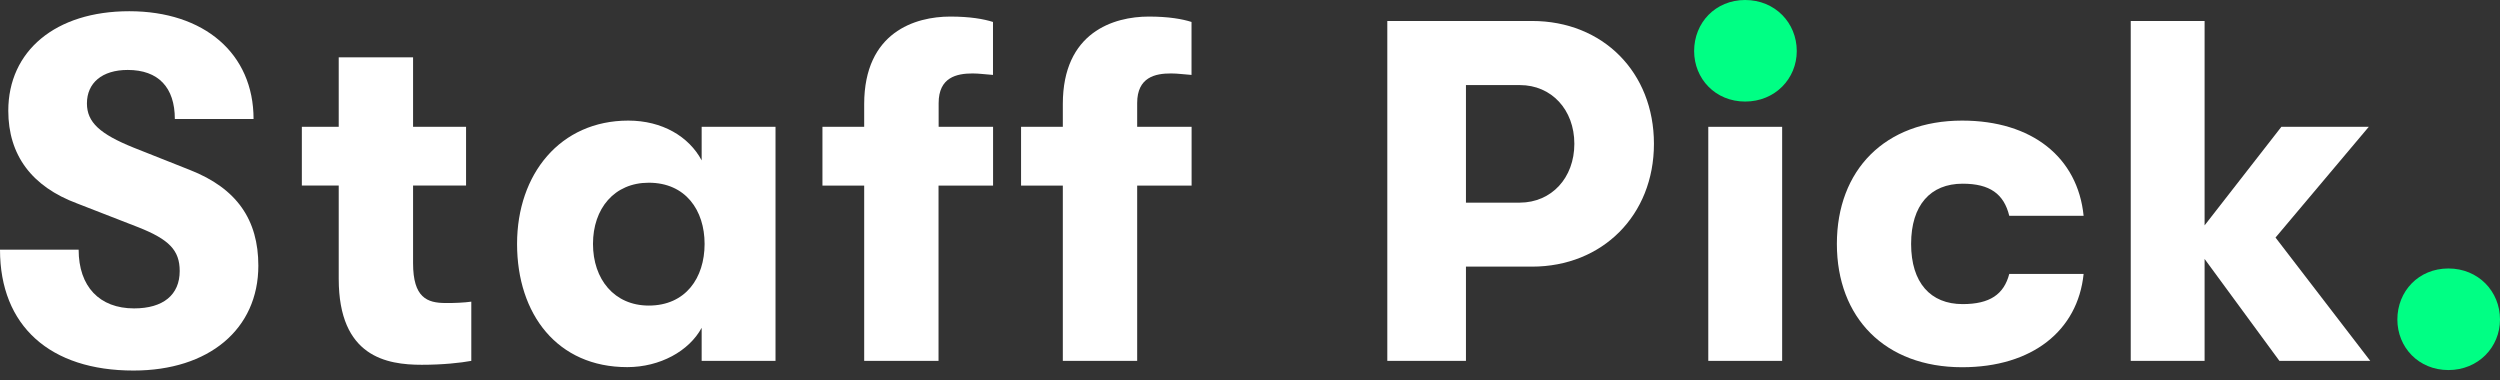 <svg viewBox="0 0 92 14" fill="none" xmlns="http://www.w3.org/2000/svg" preserveAspectRatio="xMinYMin meet" class="jss591"><rect x="0" y="0" width="92" height="14" fill="#333333" stroke="none"/><title>Skillshare Staff Pick</title><g clip-path="url(#clip-skillshare-staff-pick)"><path d="M0 9.188H2.894C2.894 10.545 3.662 11.349 4.933 11.349C6.006 11.349 6.613 10.85 6.613 9.974C6.613 9.206 6.218 8.811 5.095 8.365L2.843 7.489C1.163 6.865 0.305 5.702 0.305 4.075C0.305 1.878 2.039 0.413 4.757 0.413C7.511 0.413 9.331 1.968 9.331 4.38H6.434C6.434 3.217 5.827 2.574 4.7 2.574C3.752 2.574 3.199 3.056 3.199 3.806C3.199 4.502 3.68 4.933 4.915 5.432L6.987 6.254C8.721 6.933 9.507 8.096 9.507 9.776C9.507 12.117 7.683 13.636 4.915 13.636C1.842 13.639 0 11.995 0 9.188Z" fill="white"></path><path d="M17.344 11.101V13.28C16.95 13.352 16.307 13.424 15.521 13.424C14.235 13.424 12.465 13.136 12.465 10.261V6.828H11.108V4.667H12.465V2.111H15.201V4.667H17.151V6.828H15.201V9.686C15.201 10.954 15.718 11.151 16.4 11.151C16.702 11.155 17.097 11.137 17.344 11.101Z" fill="white"></path><path d="M19.028 8.976C19.028 6.401 20.619 4.438 23.121 4.438C24.371 4.438 25.354 5.026 25.821 5.902V4.667H28.539V13.28H25.821V12.063C25.358 12.921 24.284 13.51 23.085 13.51C20.511 13.514 19.028 11.564 19.028 8.976ZM25.929 8.976C25.929 7.741 25.232 6.724 23.875 6.724C22.608 6.724 21.822 7.672 21.822 8.976C21.822 10.279 22.608 11.245 23.875 11.245C25.232 11.245 25.929 10.225 25.929 8.976Z" fill="white"></path><path d="M34.969 0.61C35.702 0.61 36.2 0.7 36.542 0.808V2.757C36.254 2.739 36.043 2.703 35.791 2.703C35.203 2.703 34.542 2.847 34.542 3.795V4.667H36.545V6.829H34.538V13.28H31.802V6.829H30.266V4.667H31.802V3.827C31.806 1.181 33.68 0.61 34.969 0.61Z" fill="white"></path><path d="M41.848 3.791V4.667H43.851V6.829H41.848V13.28H39.112V6.829H37.575V4.667H39.112V3.827C39.112 1.181 40.99 0.61 42.275 0.61C43.008 0.61 43.507 0.7 43.848 0.808V2.757C43.56 2.739 43.349 2.703 43.097 2.703C42.512 2.7 41.848 2.843 41.848 3.791Z" fill="white"></path><path d="M60.865 5.292C60.865 7.92 58.97 9.812 56.378 9.812H53.947V13.28H51.053V0.772H56.378C58.991 0.772 60.865 2.664 60.865 5.292ZM57.936 5.292C57.936 4.039 57.096 3.131 55.932 3.131H53.947V7.457H55.932C57.096 7.453 57.936 6.545 57.936 5.292Z" fill="white"></path><path d="M62.344 1.878C62.344 0.84 63.124 0 64.222 0C65.321 0 66.121 0.84 66.121 1.878C66.121 2.897 65.321 3.737 64.222 3.737C63.124 3.737 62.344 2.897 62.344 1.878Z" fill="#00FF84"></path><path d="M88.223 11.758C88.223 10.72 89.002 9.88 90.101 9.88C91.2 9.88 92 10.72 92 11.758C92 12.778 91.2 13.618 90.101 13.618C89.002 13.618 88.223 12.778 88.223 11.758Z" fill="#00FF84"></path><path d="M65.583 4.667H62.865V13.28H65.583V4.667Z" fill="white"></path><path d="M67.597 8.976C67.597 6.258 69.367 4.438 72.207 4.438C74.781 4.438 76.462 5.795 76.677 7.942H73.941C73.744 7.137 73.227 6.76 72.225 6.76C71.044 6.76 70.329 7.547 70.329 8.976C70.329 10.405 71.044 11.191 72.225 11.191C73.227 11.191 73.744 10.832 73.941 10.081H76.677C76.462 12.171 74.781 13.514 72.207 13.514C69.367 13.514 67.597 11.69 67.597 8.976Z" fill="white"></path><path d="M83.882 13.28L81.129 9.529V13.28H78.411V0.772H81.129V8.294L83.954 4.667H87.171L83.739 8.742L87.225 13.28H83.882Z" fill="white"></path></g><defs><clipPath id="clip-skillshare-staff-pick"><path d="M0 0H92V13.639H0V0Z" fill="white"></path></clipPath></defs></svg>